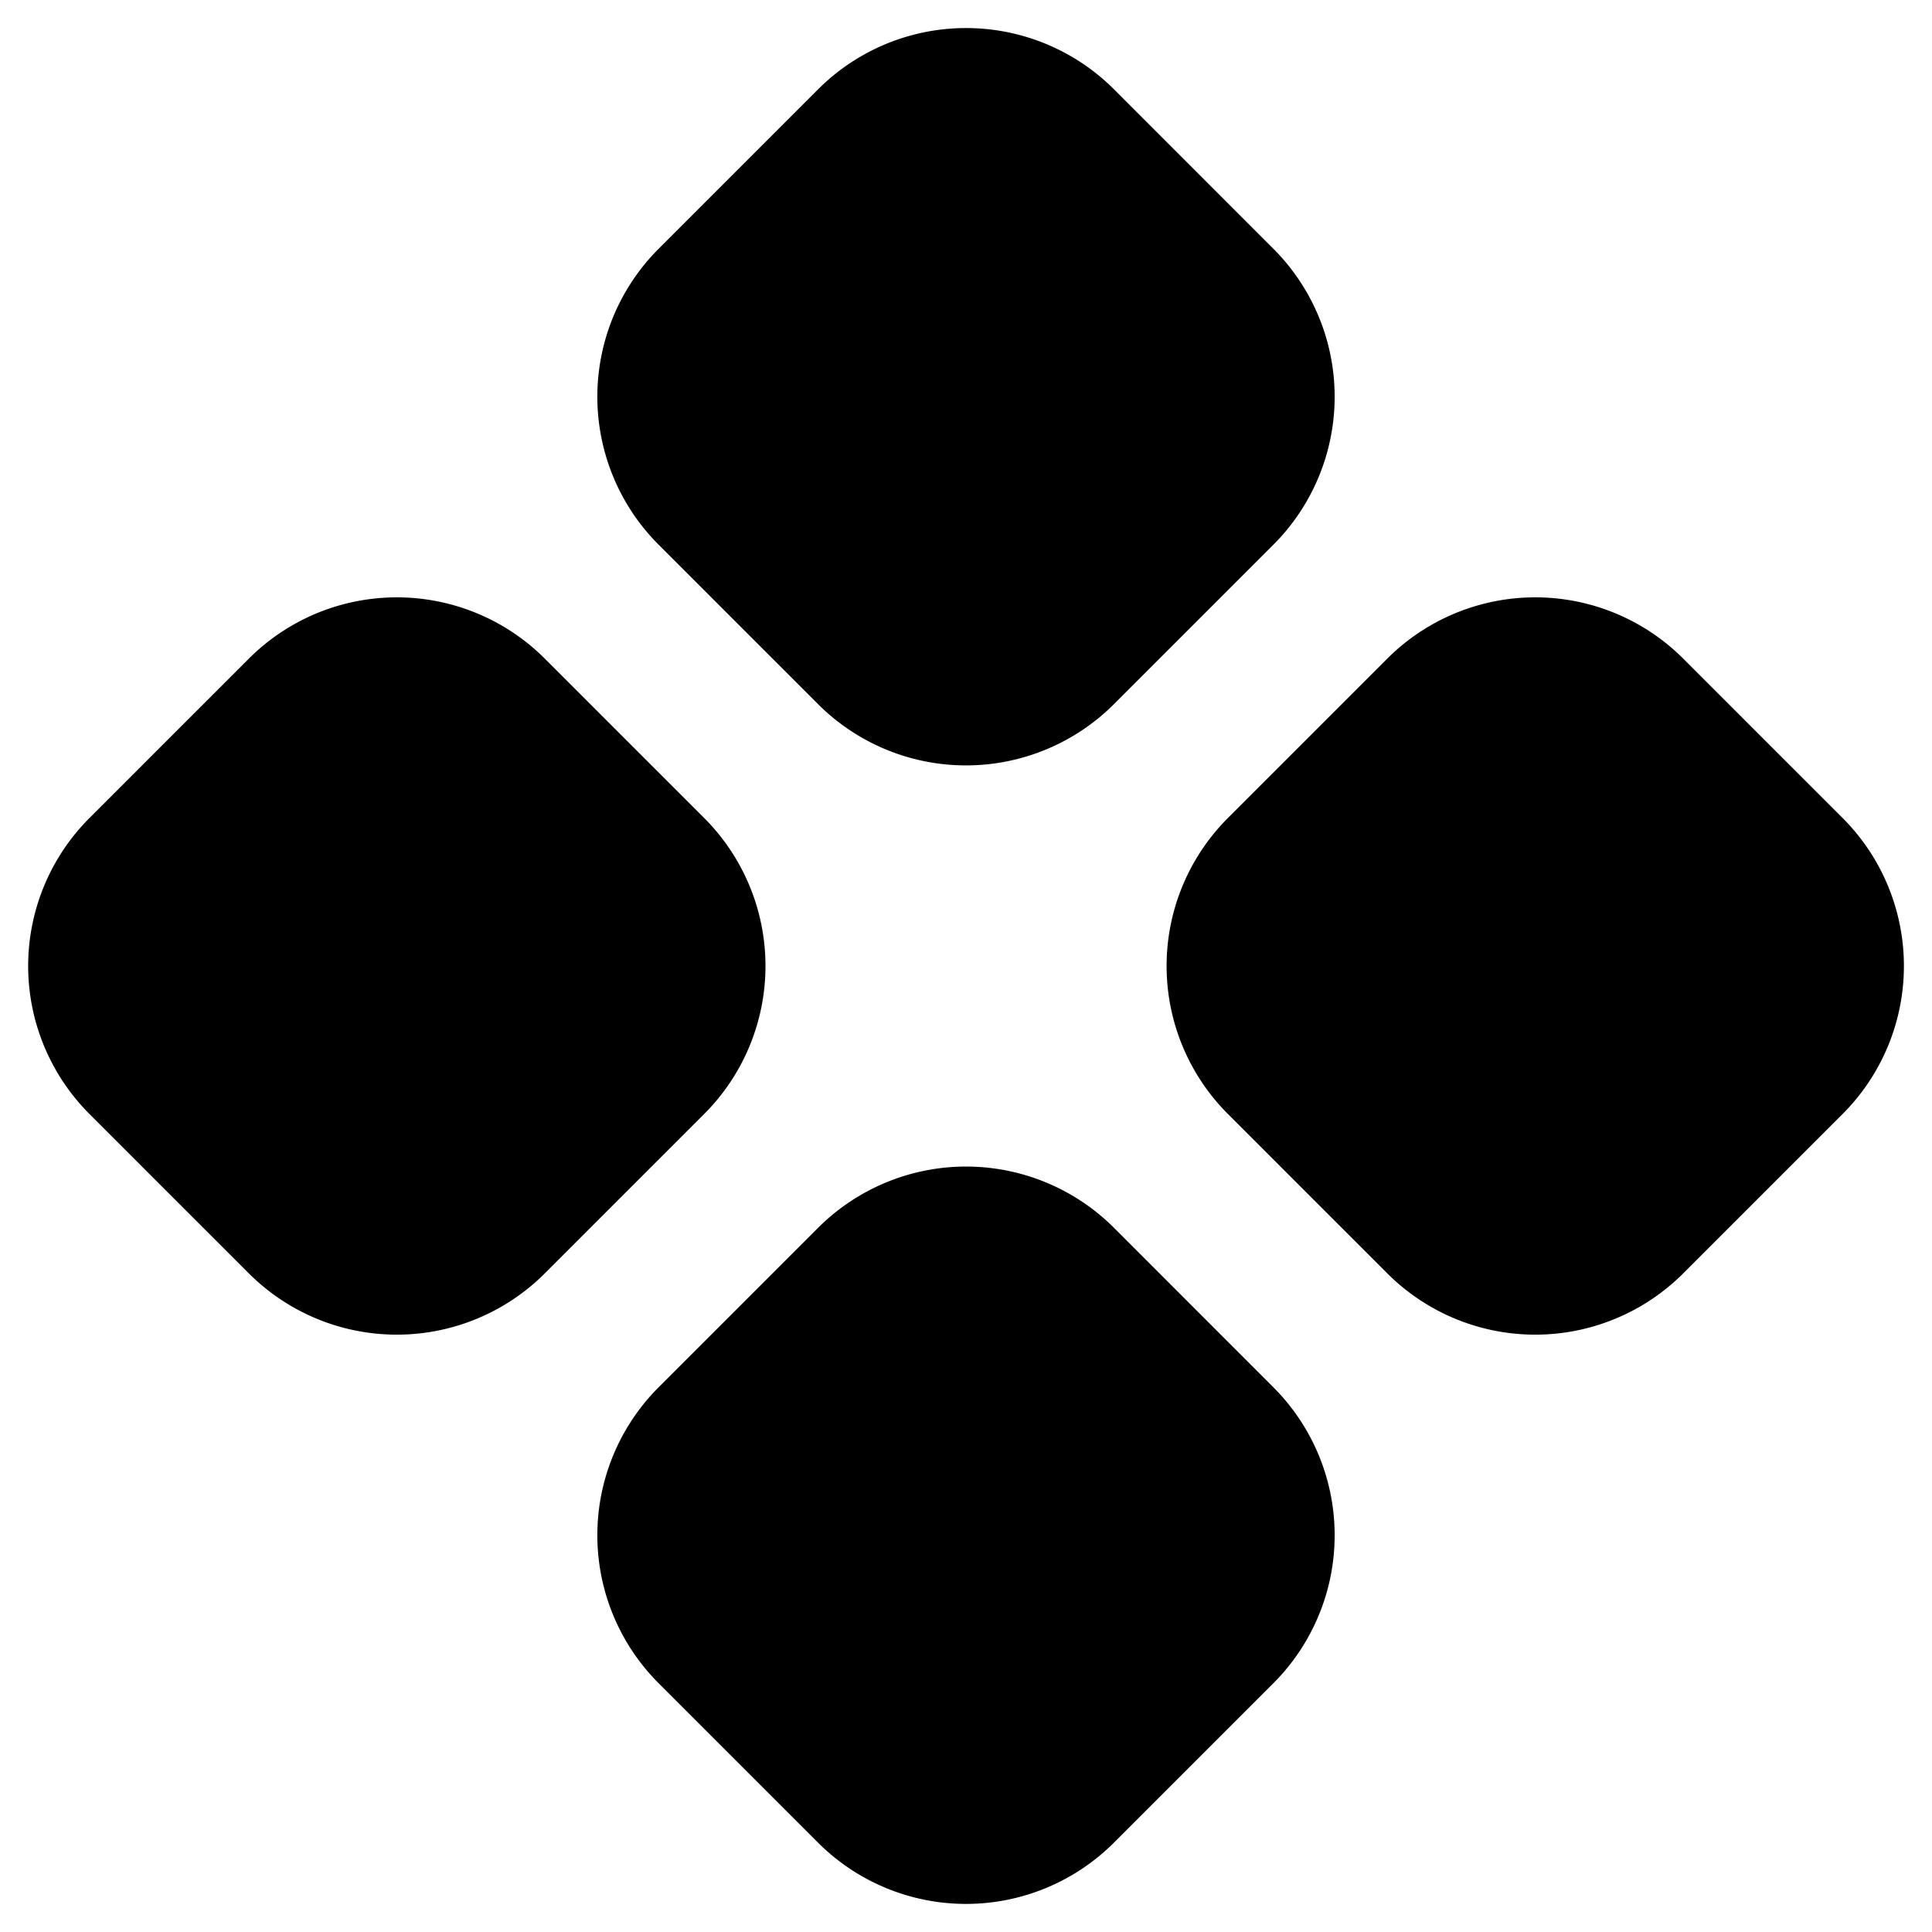 <svg xmlns="http://www.w3.org/2000/svg" xmlns:xlink="http://www.w3.org/1999/xlink" width="24" height="24" viewBox="0 0 24 24"><g fill="none"><g fill="currentColor" clip-path="url(#siDiamondsFourFill0)"><path d="M13.839 1.11a2.6 2.6 0 0 0-3.677 0l-1.98 1.98a2.6 2.6 0 0 0 0 3.677l1.98 1.98a2.6 2.6 0 0 0 3.676 0l1.98-1.98a2.6 2.6 0 0 0 0-3.677zM6.768 8.182a2.6 2.6 0 0 0-3.677 0l-1.98 1.98a2.6 2.6 0 0 0 0 3.676l1.98 1.98a2.6 2.6 0 0 0 3.677 0l1.98-1.98a2.6 2.6 0 0 0 0-3.676zm7.071 7.071a2.6 2.6 0 0 0-3.677 0l-1.98 1.98a2.6 2.6 0 0 0 0 3.677l1.98 1.98a2.6 2.6 0 0 0 3.676 0l1.98-1.98a2.6 2.6 0 0 0 0-3.677zm7.071-7.071a2.6 2.6 0 0 0-3.677 0l-1.98 1.98a2.6 2.6 0 0 0 0 3.676l1.98 1.98a2.6 2.6 0 0 0 3.677 0l1.98-1.98a2.6 2.6 0 0 0 0-3.676z"/></g><defs><clipPath id="siDiamondsFourFill0"><path fill="#fff" d="M0 0h24v24H0z"/></clipPath></defs></g></svg>
